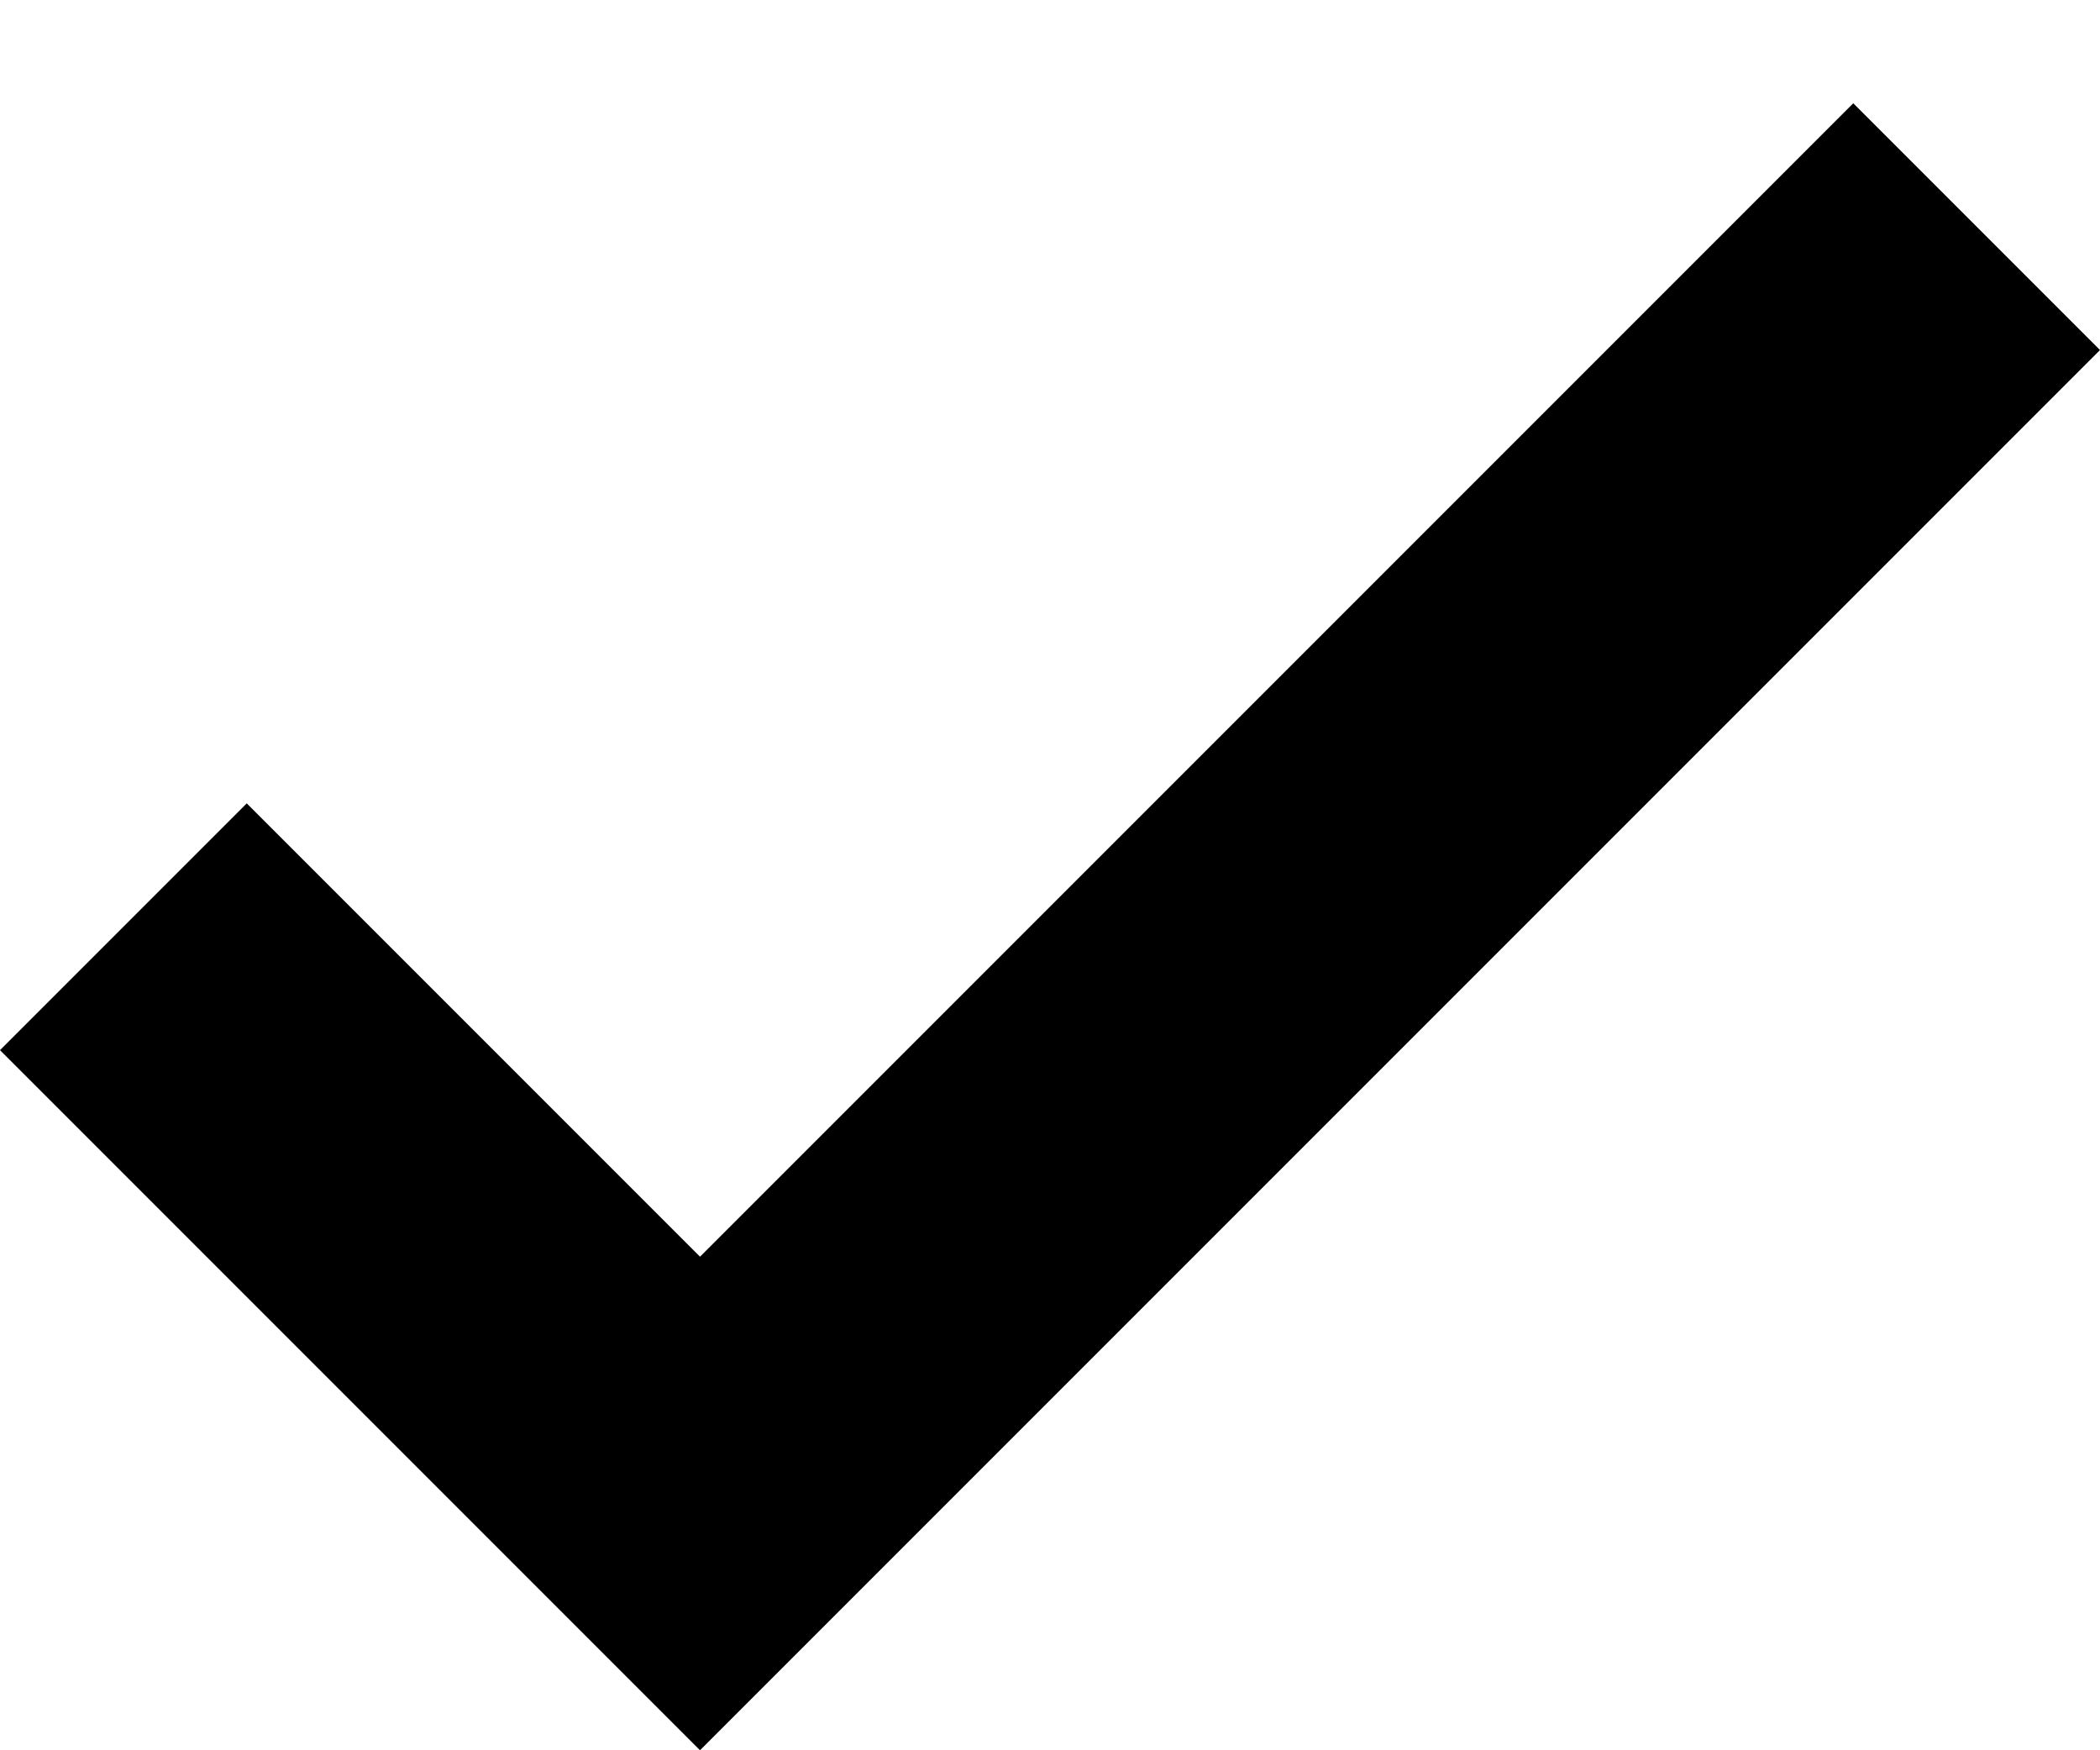 ﻿<?xml version="1.0" encoding="utf-8"?>
<svg version="1.1" xmlns:xlink="http://www.w3.org/1999/xlink" width="12px" height="10px" xmlns="http://www.w3.org/2000/svg">
  <defs>
    <pattern id="BGPattern" patternUnits="userSpaceOnUse" alignment="0 0" imageRepeat="None" />
    <mask fill="white" id="Clip3689">
      <path d="M 4 7.18  L 1.41 4.59  L 0 6  L 4 10  L 12 2  L 10.59 0.59  L 4 7.18  Z " fill-rule="evenodd" />
    </mask>
  </defs>
  <g transform="matrix(1 0 0 1 -10 -15 )">
    <path d="M 4 7.18  L 1.41 4.59  L 0 6  L 4 10  L 12 2  L 10.59 0.59  L 4 7.18  Z " fill-rule="nonzero" fill="rgba(0, 0, 0, 1)" stroke="none" transform="matrix(1 0 0 1 10 15 )" class="fill" />
    <path d="M 4 7.18  L 1.41 4.59  L 0 6  L 4 10  L 12 2  L 10.59 0.59  L 4 7.18  Z " stroke-width="0" stroke-dasharray="0" stroke="rgba(255, 255, 255, 0)" fill="none" transform="matrix(1 0 0 1 10 15 )" class="stroke" mask="url(#Clip3689)" />
  </g>
</svg>